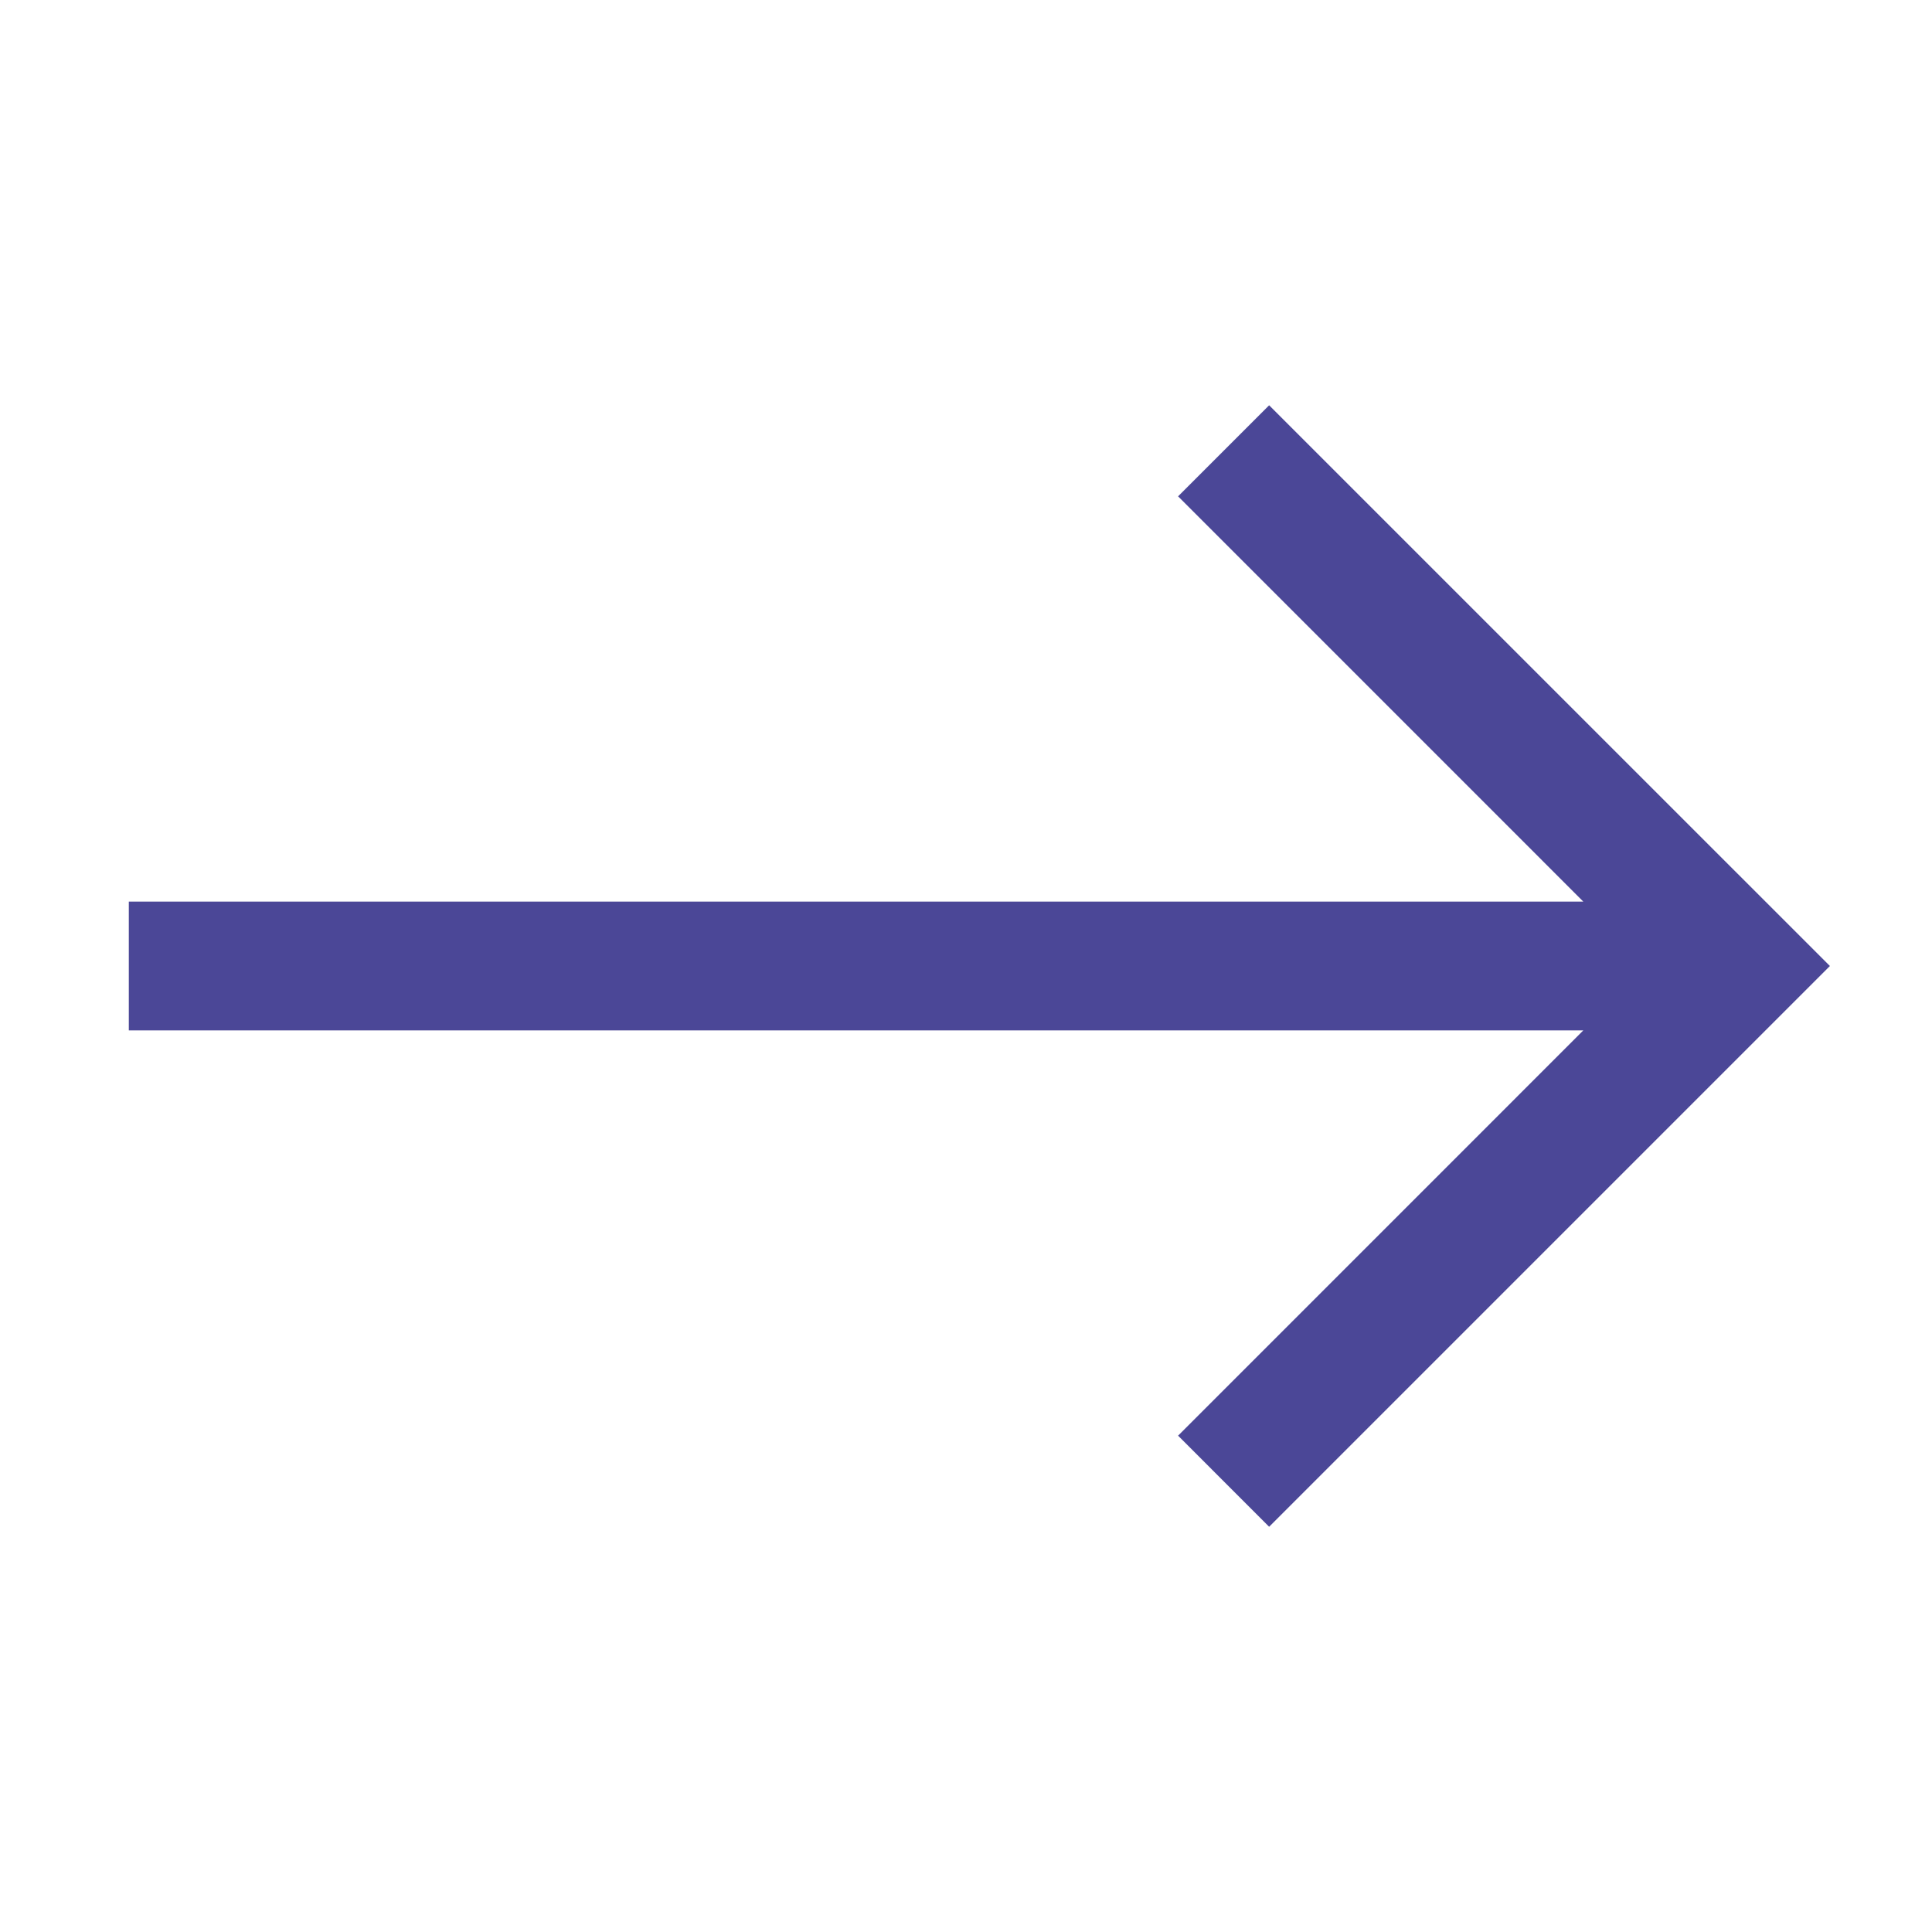 <svg width="40" height="40" viewBox="0 0 40 40" fill="none" xmlns="http://www.w3.org/2000/svg">
<path fill-rule="evenodd" clip-rule="evenodd" d="M26.276 8.391L37.886 20L26.276 31.61L24.391 29.724L32.781 21.333H2.667V18.667H32.781L24.391 10.276L26.276 8.391Z" fill="#4B4797" fill-opacity="1"/>
</svg>
